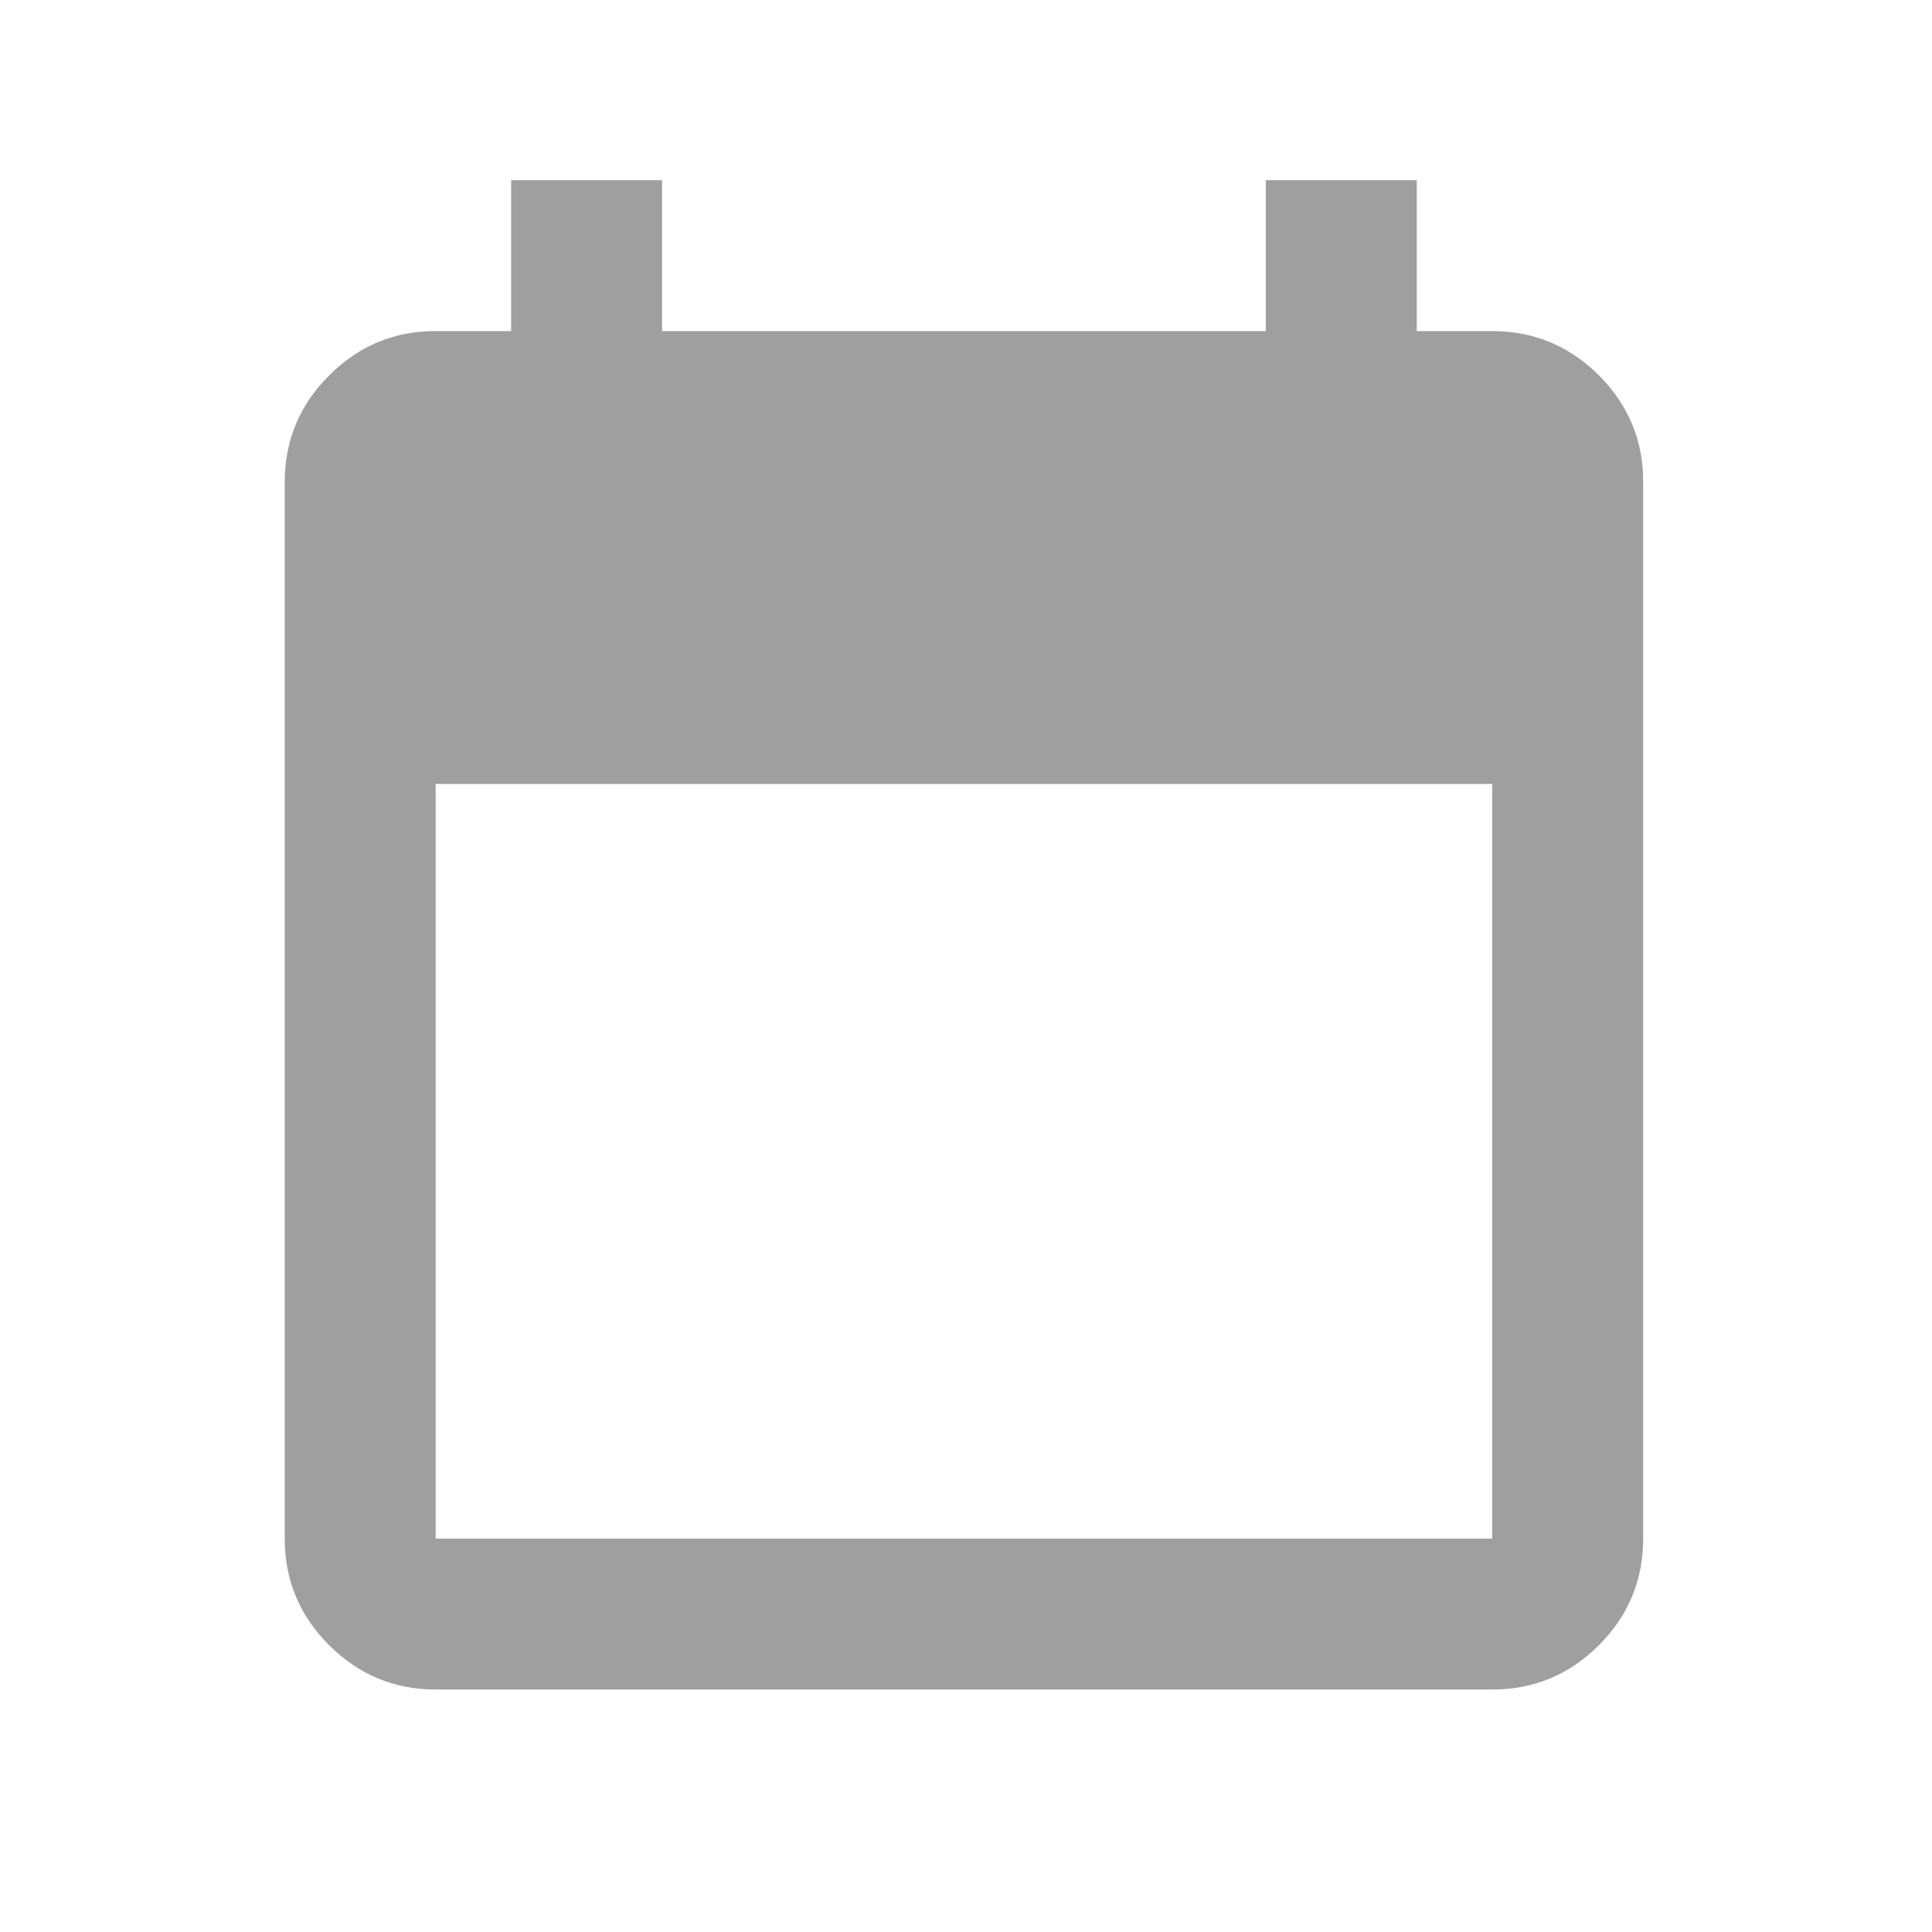 <svg width="16" height="16" viewBox="0 0 16 16" fill="none" xmlns="http://www.w3.org/2000/svg">
<path d="M3.608 13.992C3.265 13.992 2.97 13.869 2.725 13.624C2.48 13.379 2.358 13.085 2.358 12.742V3.992C2.358 3.648 2.481 3.354 2.726 3.109C2.971 2.864 3.265 2.741 3.608 2.742H4.233V1.492H5.483V2.742H10.483V1.492H11.733V2.742H12.358C12.702 2.742 12.996 2.864 13.242 3.109C13.486 3.354 13.609 3.648 13.608 3.992V12.742C13.608 13.085 13.486 13.38 13.241 13.625C12.996 13.87 12.702 13.992 12.358 13.992H3.608ZM3.608 12.742H12.358V6.492H3.608V12.742Z" fill="#9E9F9E"/>
</svg>
